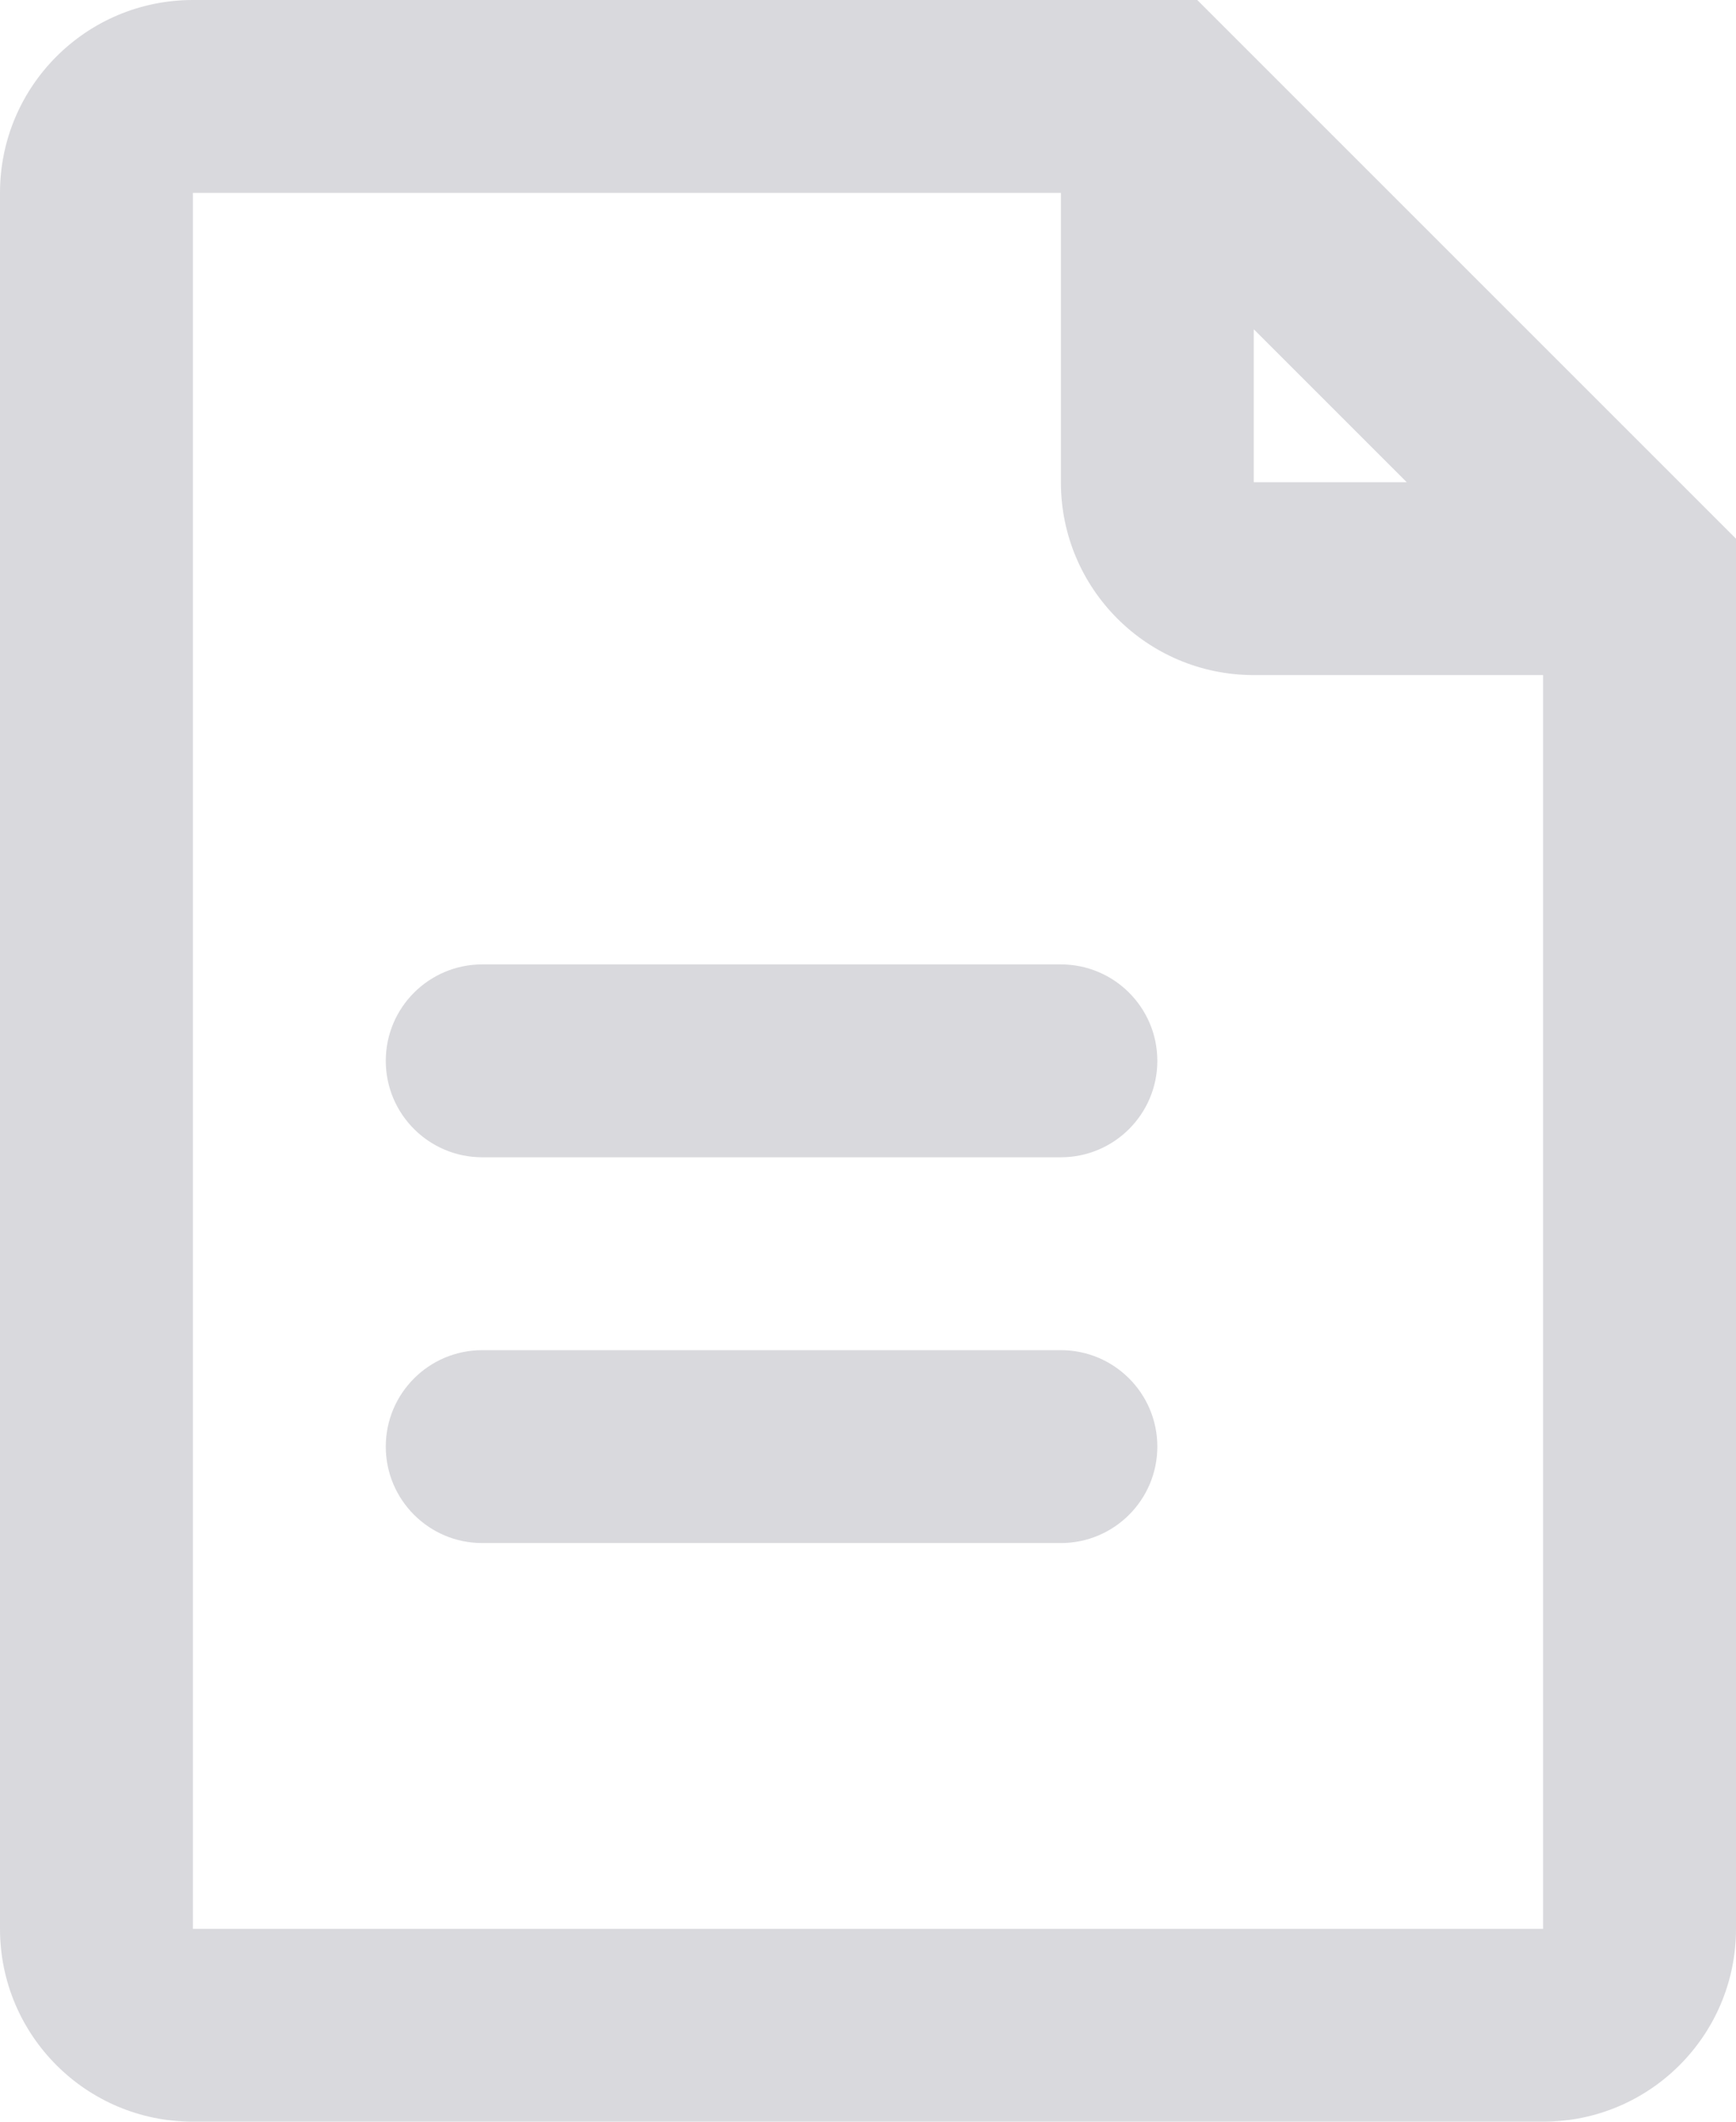 <svg width="18" height="22" viewBox="0 0 18 22" fill="none" xmlns="http://www.w3.org/2000/svg">
<path fill-rule="evenodd" clip-rule="evenodd" d="M18 20C18 21.105 17.105 22 16 22H2C0.895 22 1.83719e-06 21.105 1.73097e-06 20L0 2C-1.06221e-07 0.895 0.895 9.15458e-07 2 8.27672e-07L12.414 0L18 5.586L18 20ZM2 20H16L16 7L13 7C11.895 7 11 6.105 11 5V2L2 2L2 20ZM13 3.414L14.586 5H13V3.414Z" fill="#D9D9DD"/>
<path fill-rule="evenodd" clip-rule="evenodd" d="M4 15C4 14.448 4.448 14 5 14H11C11.552 14 12 14.448 12 15C12 15.552 11.552 16 11 16H5C4.448 16 4 15.552 4 15Z" fill="#D9D9DD"/>
<path fill-rule="evenodd" clip-rule="evenodd" d="M4 11C4 10.448 4.448 10 5 10H11C11.552 10 12 10.448 12 11C12 11.552 11.552 12 11 12H5C4.448 12 4 11.552 4 11Z" fill="#D9D9DD"/>
</svg>
